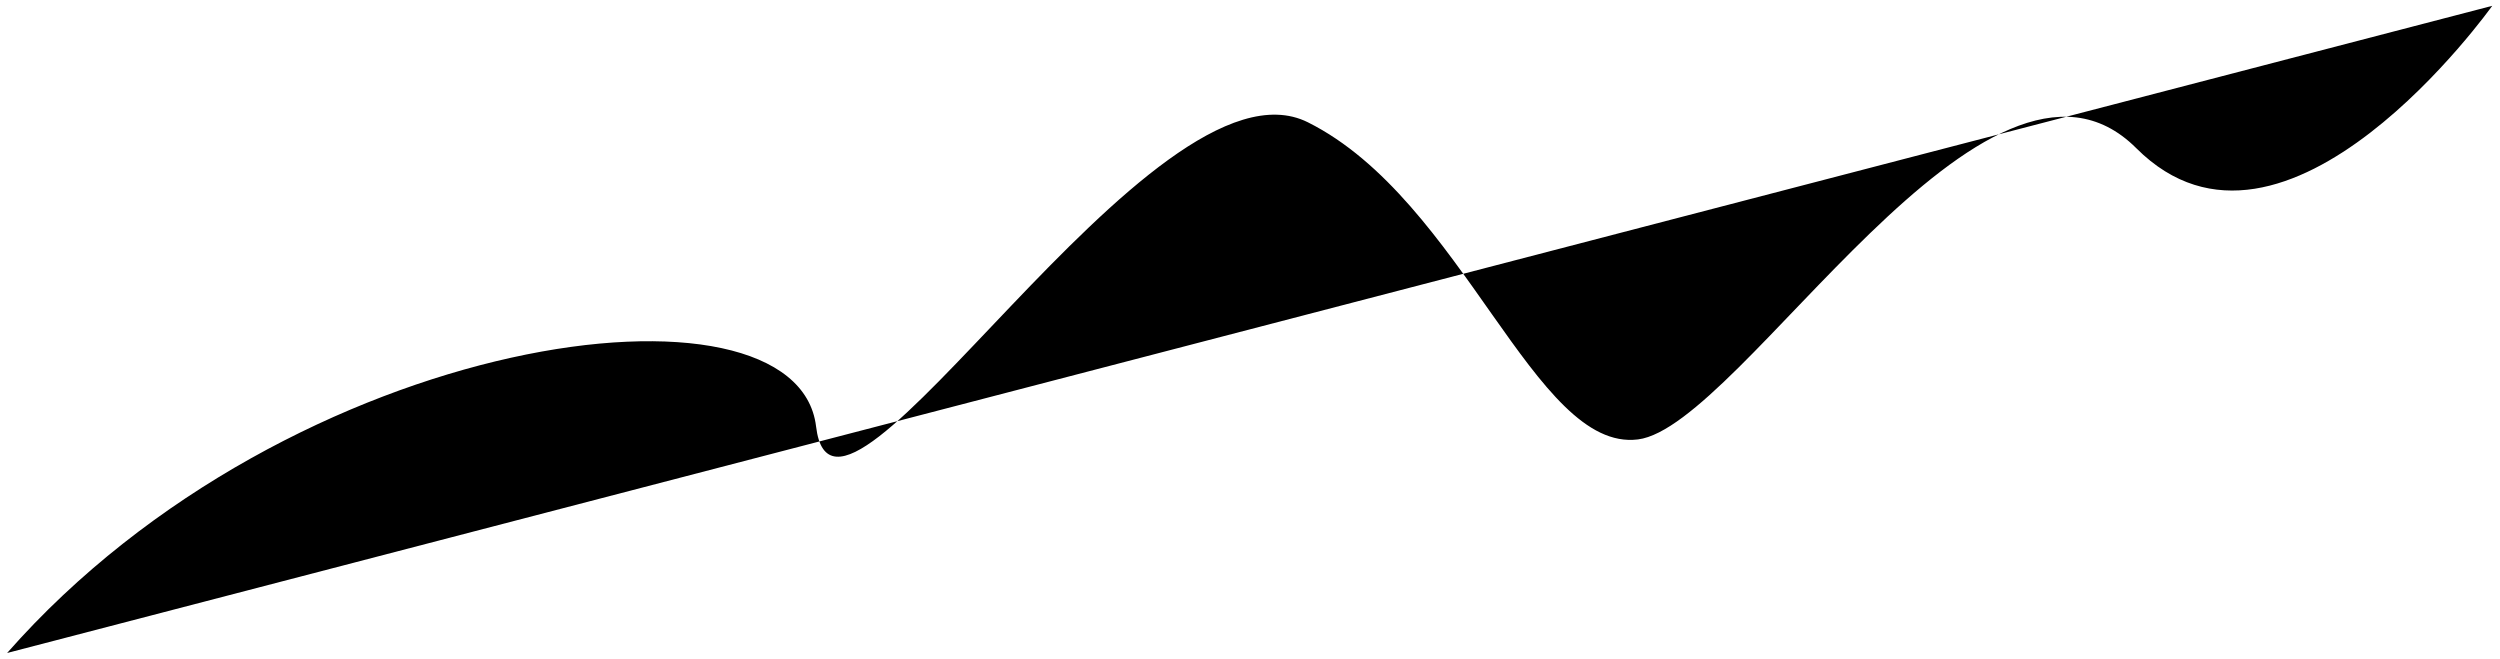 <?xml version="1.0" encoding="utf-8"?>
<!-- Generator: Adobe Illustrator 21.0.0, SVG Export Plug-In . SVG Version: 6.00 Build 0)  -->
<svg version="1.1" id="Layer_1" xmlns="http://www.w3.org/2000/svg" xmlns:xlink="http://www.w3.org/1999/xlink" x="0px" y="0px"
	 width="386.3px" height="101.9px" viewBox="0 0 386.3 101.9" style="enable-background:new 0 0 386.3 101.9;" xml:space="preserve"
	>


<path class="line" d="M1.1,100.9c44-50,122-60,125-35s52-59,76-47s35,51,51,49s54-68,77-45s55-22,55-22"/>
</svg>
